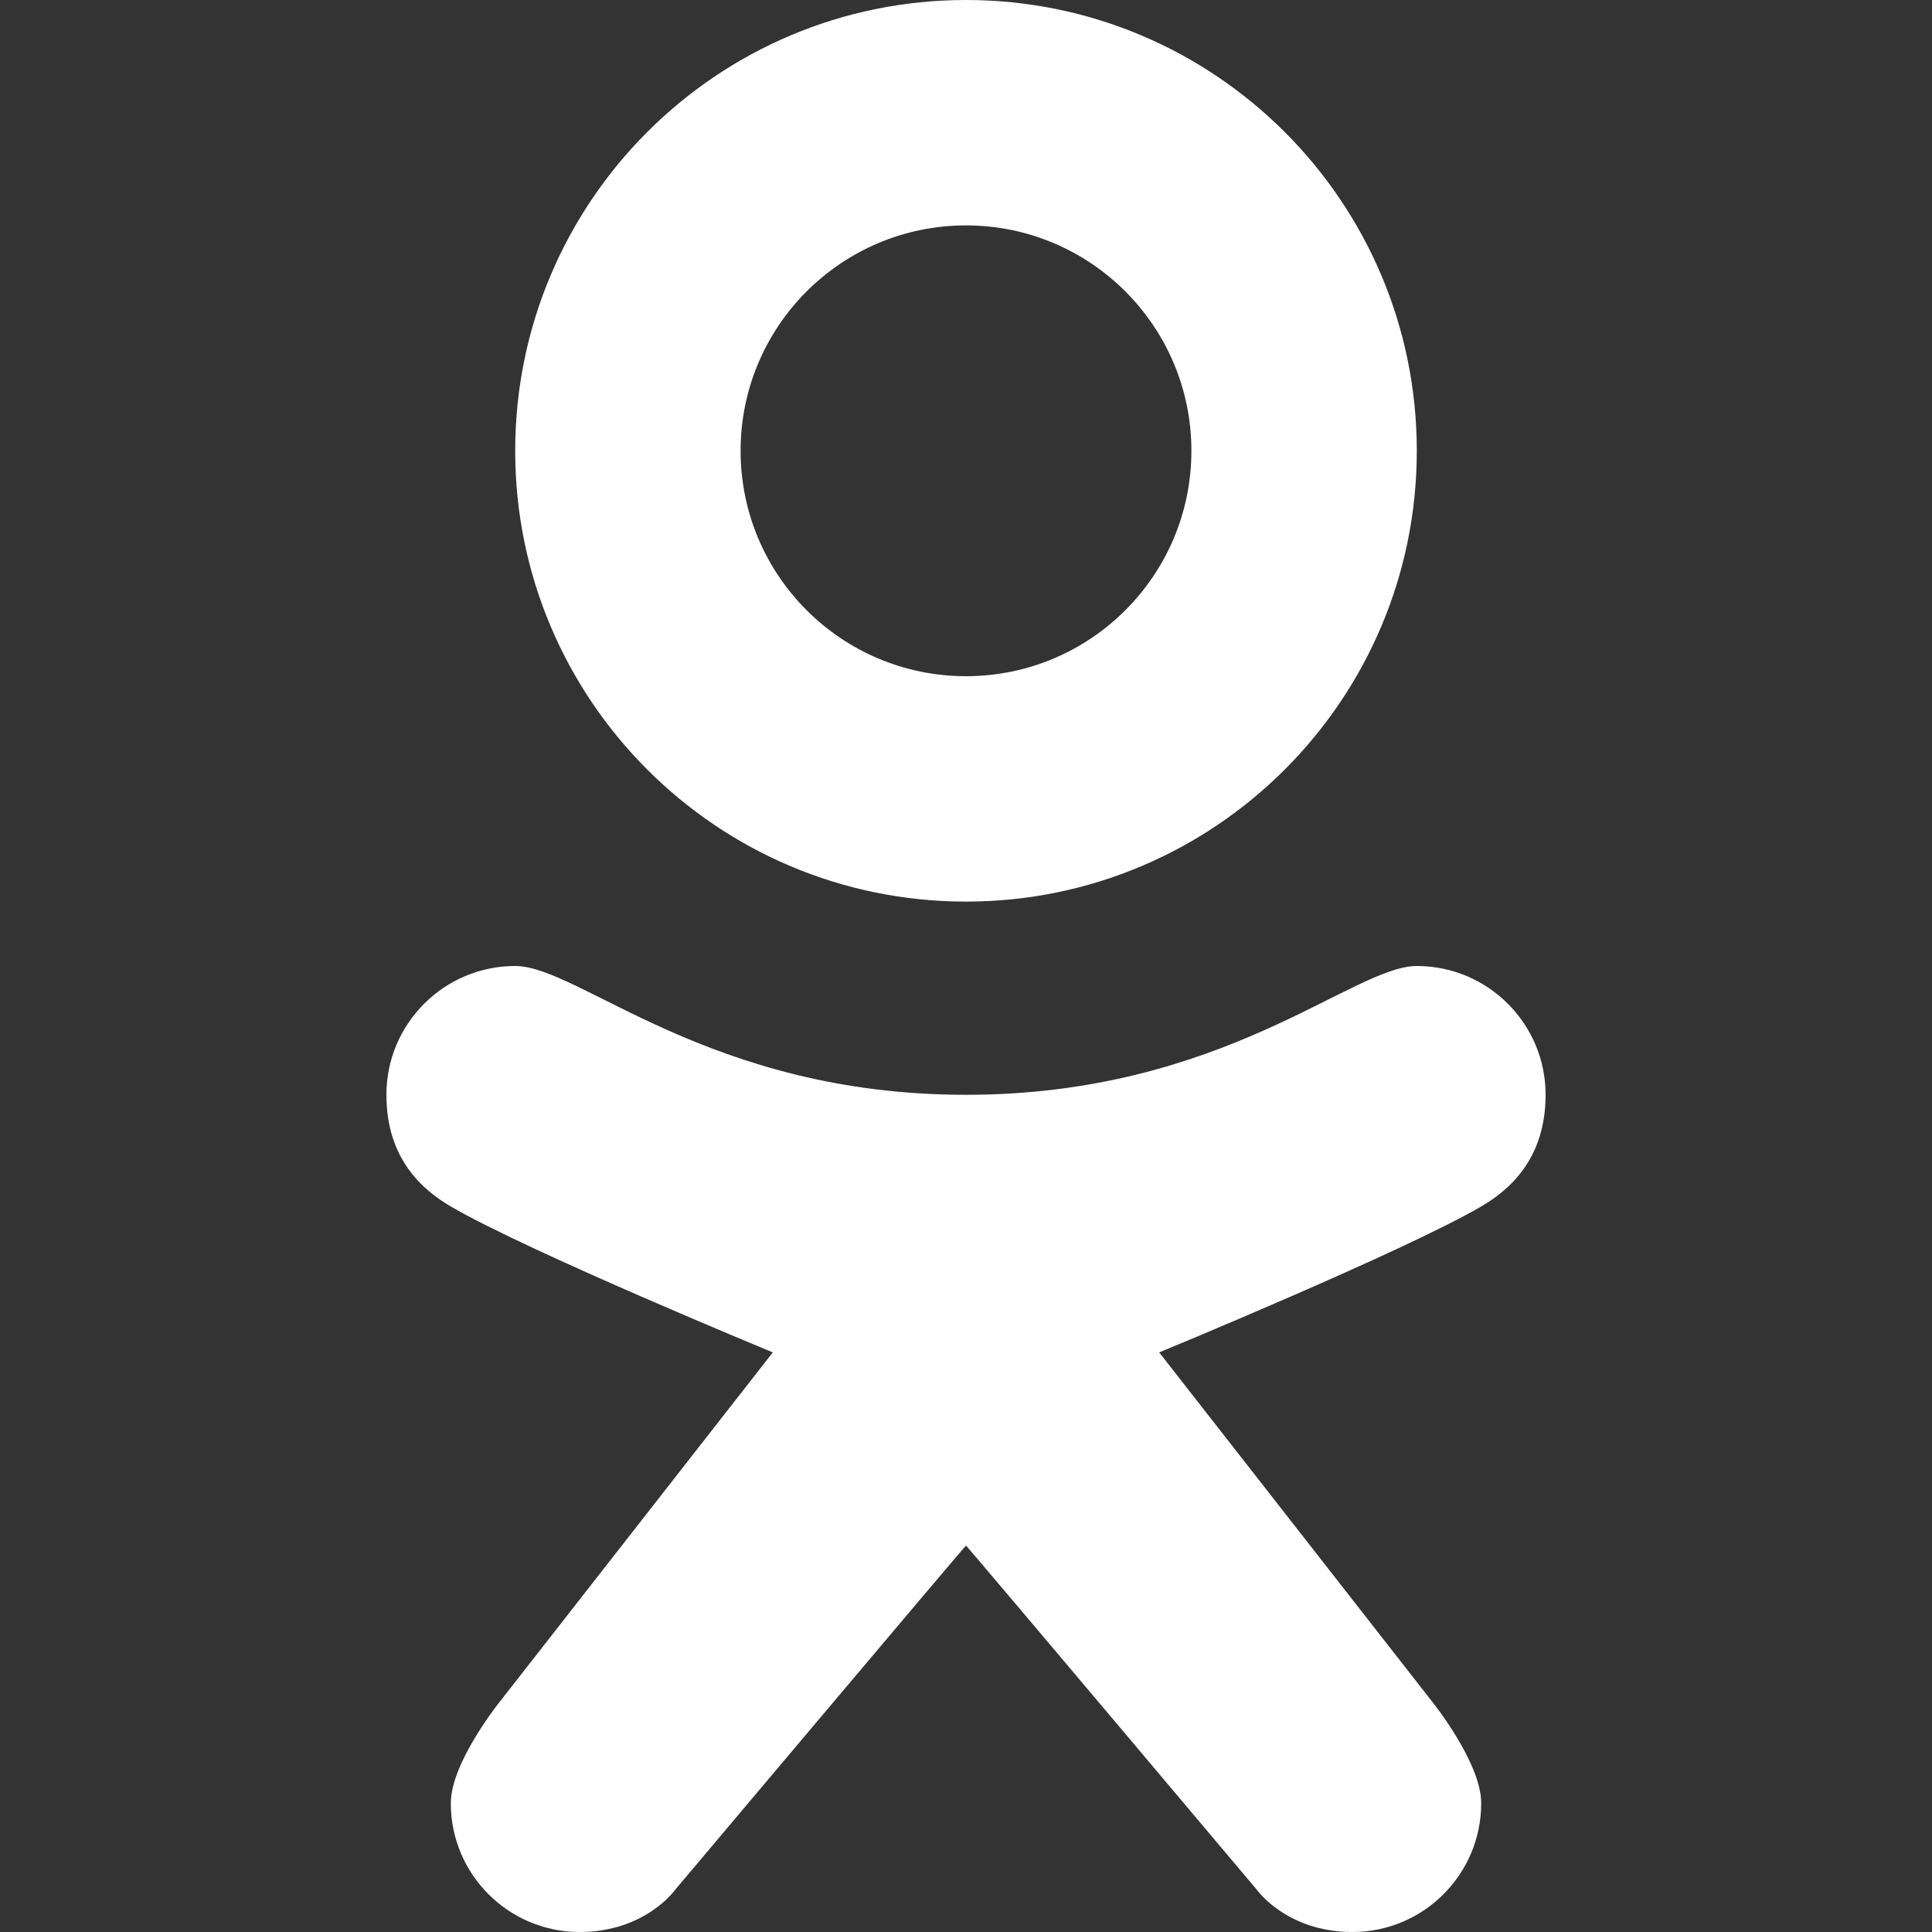 <?xml version="1.0" ?><!DOCTYPE svg  PUBLIC '-//W3C//DTD SVG 1.1//EN'  'http://www.w3.org/Graphics/SVG/1.1/DTD/svg11.dtd'><svg enable-background="new 0 0 30 30" height="30px" id="Odnoklassniki" version="1.1" viewBox="0 0 30 30" width="30px" xml:space="preserve" xmlns="http://www.w3.org/2000/svg" xmlns:xlink="http://www.w3.org/1999/xlink"><rect x="0" y="0" width="30" height="30" fill="#333333" stroke="none"/><style type="text/css">
	.st0{fill:#ffffff;}
</style><path class="st0" d="M22,15c-1,0-3,2-7,2s-6-2-7-2c-1.104,0-2,0.896-2,2c0,1,0.568,1.481,1,1.734C8.185,19.427,12,21,12,21l-4.25,5.438  c0,0-0.75,0.935-0.75,1.562c0,1.104,0.896,2,2,2c1.021,0,1.484-0.656,1.484-0.656S14.993,23.993,15,24  c0.007-0.007,4.516,5.344,4.516,5.344S19.979,30,21,30c1.104,0,2-0.896,2-2c0-0.627-0.75-1.562-0.75-1.562L18,21  c0,0,3.815-1.573,5-2.266C23.432,18.481,24,18,24,17C24,15.896,23.104,15,22,15z" id="K"/><path class="st0" d="M15,0c-3.866,0-7,3.134-7,7s3.134,7,7,7c3.865,0,7-3.134,7-7S18.865,0,15,0z M15,10.5c-1.933,0-3.5-1.566-3.5-3.5  c0-1.933,1.567-3.5,3.5-3.5c1.932,0,3.5,1.567,3.5,3.5C18.5,8.934,16.932,10.5,15,10.5z" id="O"/></svg>